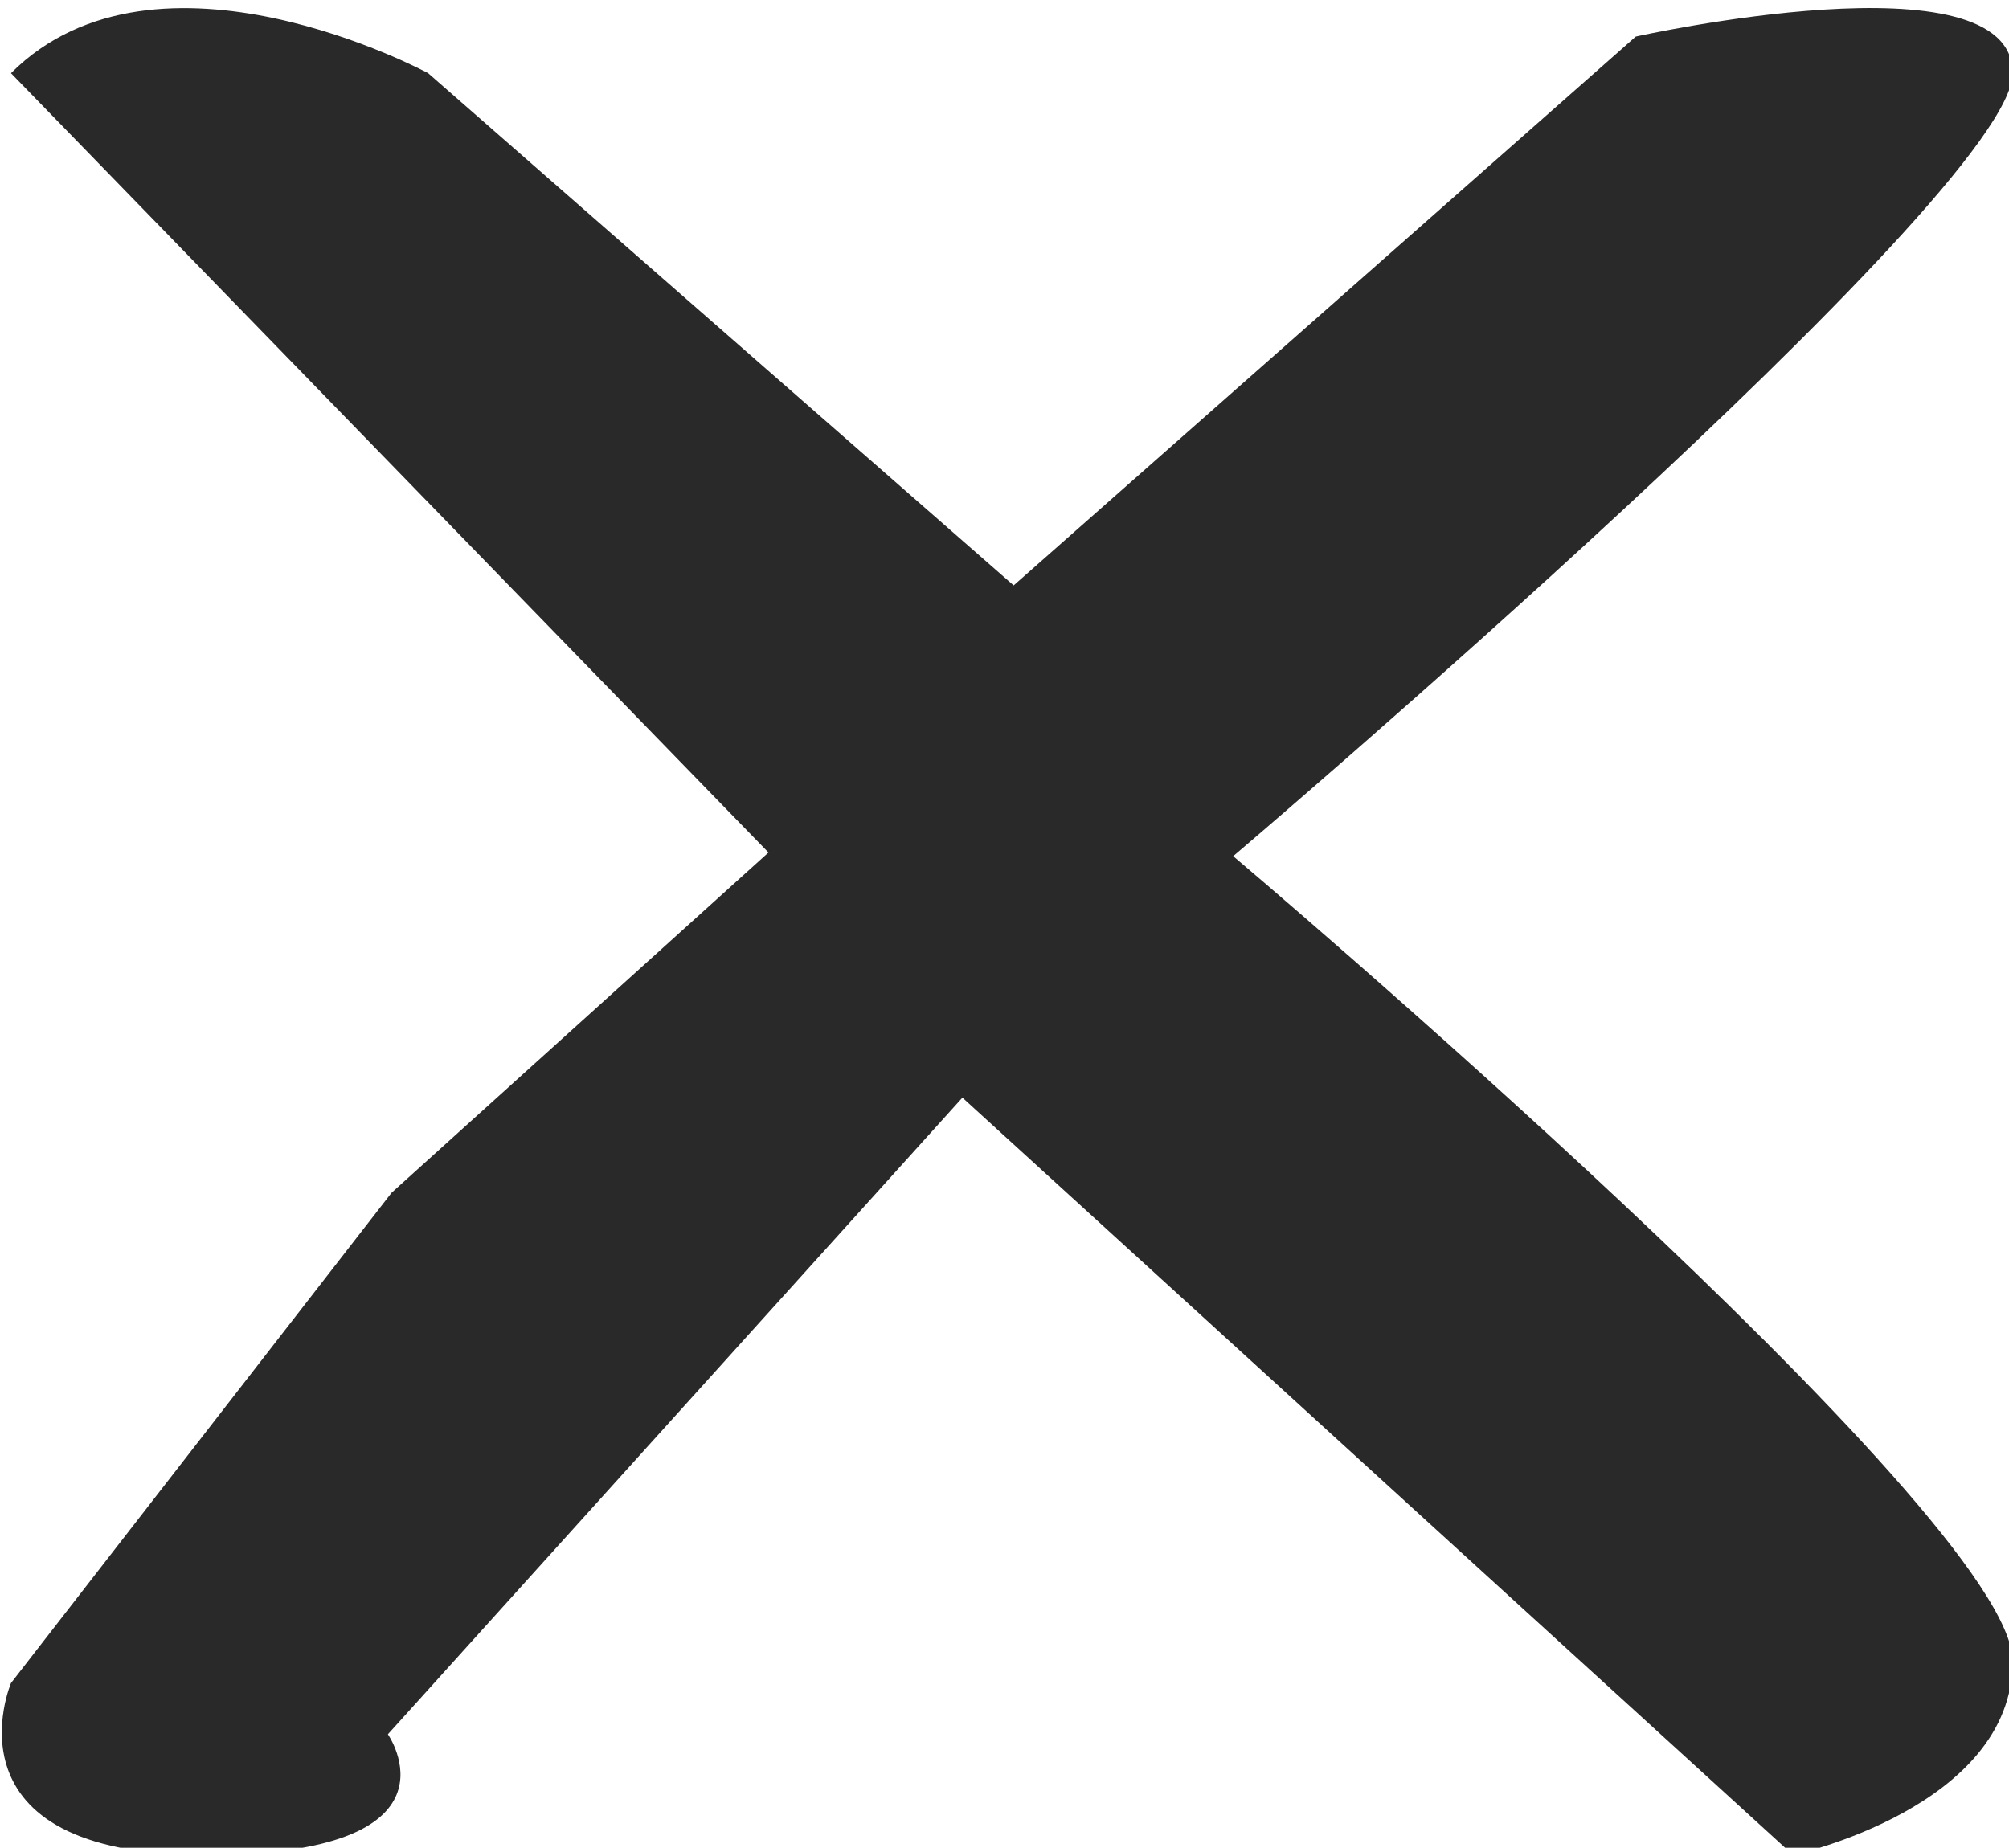 <?xml version="1.0" encoding="utf-8"?>
<!-- Generator: Adobe Illustrator 19.1.0, SVG Export Plug-In . SVG Version: 6.00 Build 0)  -->
<svg version="1.1" id="Layer_1" xmlns="http://www.w3.org/2000/svg" xmlns:xlink="http://www.w3.org/1999/xlink" x="0px" y="0px"
	 viewBox="0 0 54.9 50.5" style="enable-background:new 0 0 54.9 50.5;" xml:space="preserve">
<style type="text/css">
	.st0{fill:#292929;}
</style>
<path class="st0" d="M0.3,2L21,23.3l-10.3,9.3L0.3,46c0,0-2,4.7,5.3,4.7s5-3.3,5-3.3L26.3,30L49,50.7c0,0,6-1.3,6-5.3
	s-21.3-22-21.3-22S55,5.3,55,2S44.7,1,44.7,1l-17,15l-16-14C11.7,2,4.3-2,0.3,2z"/>
</svg>
